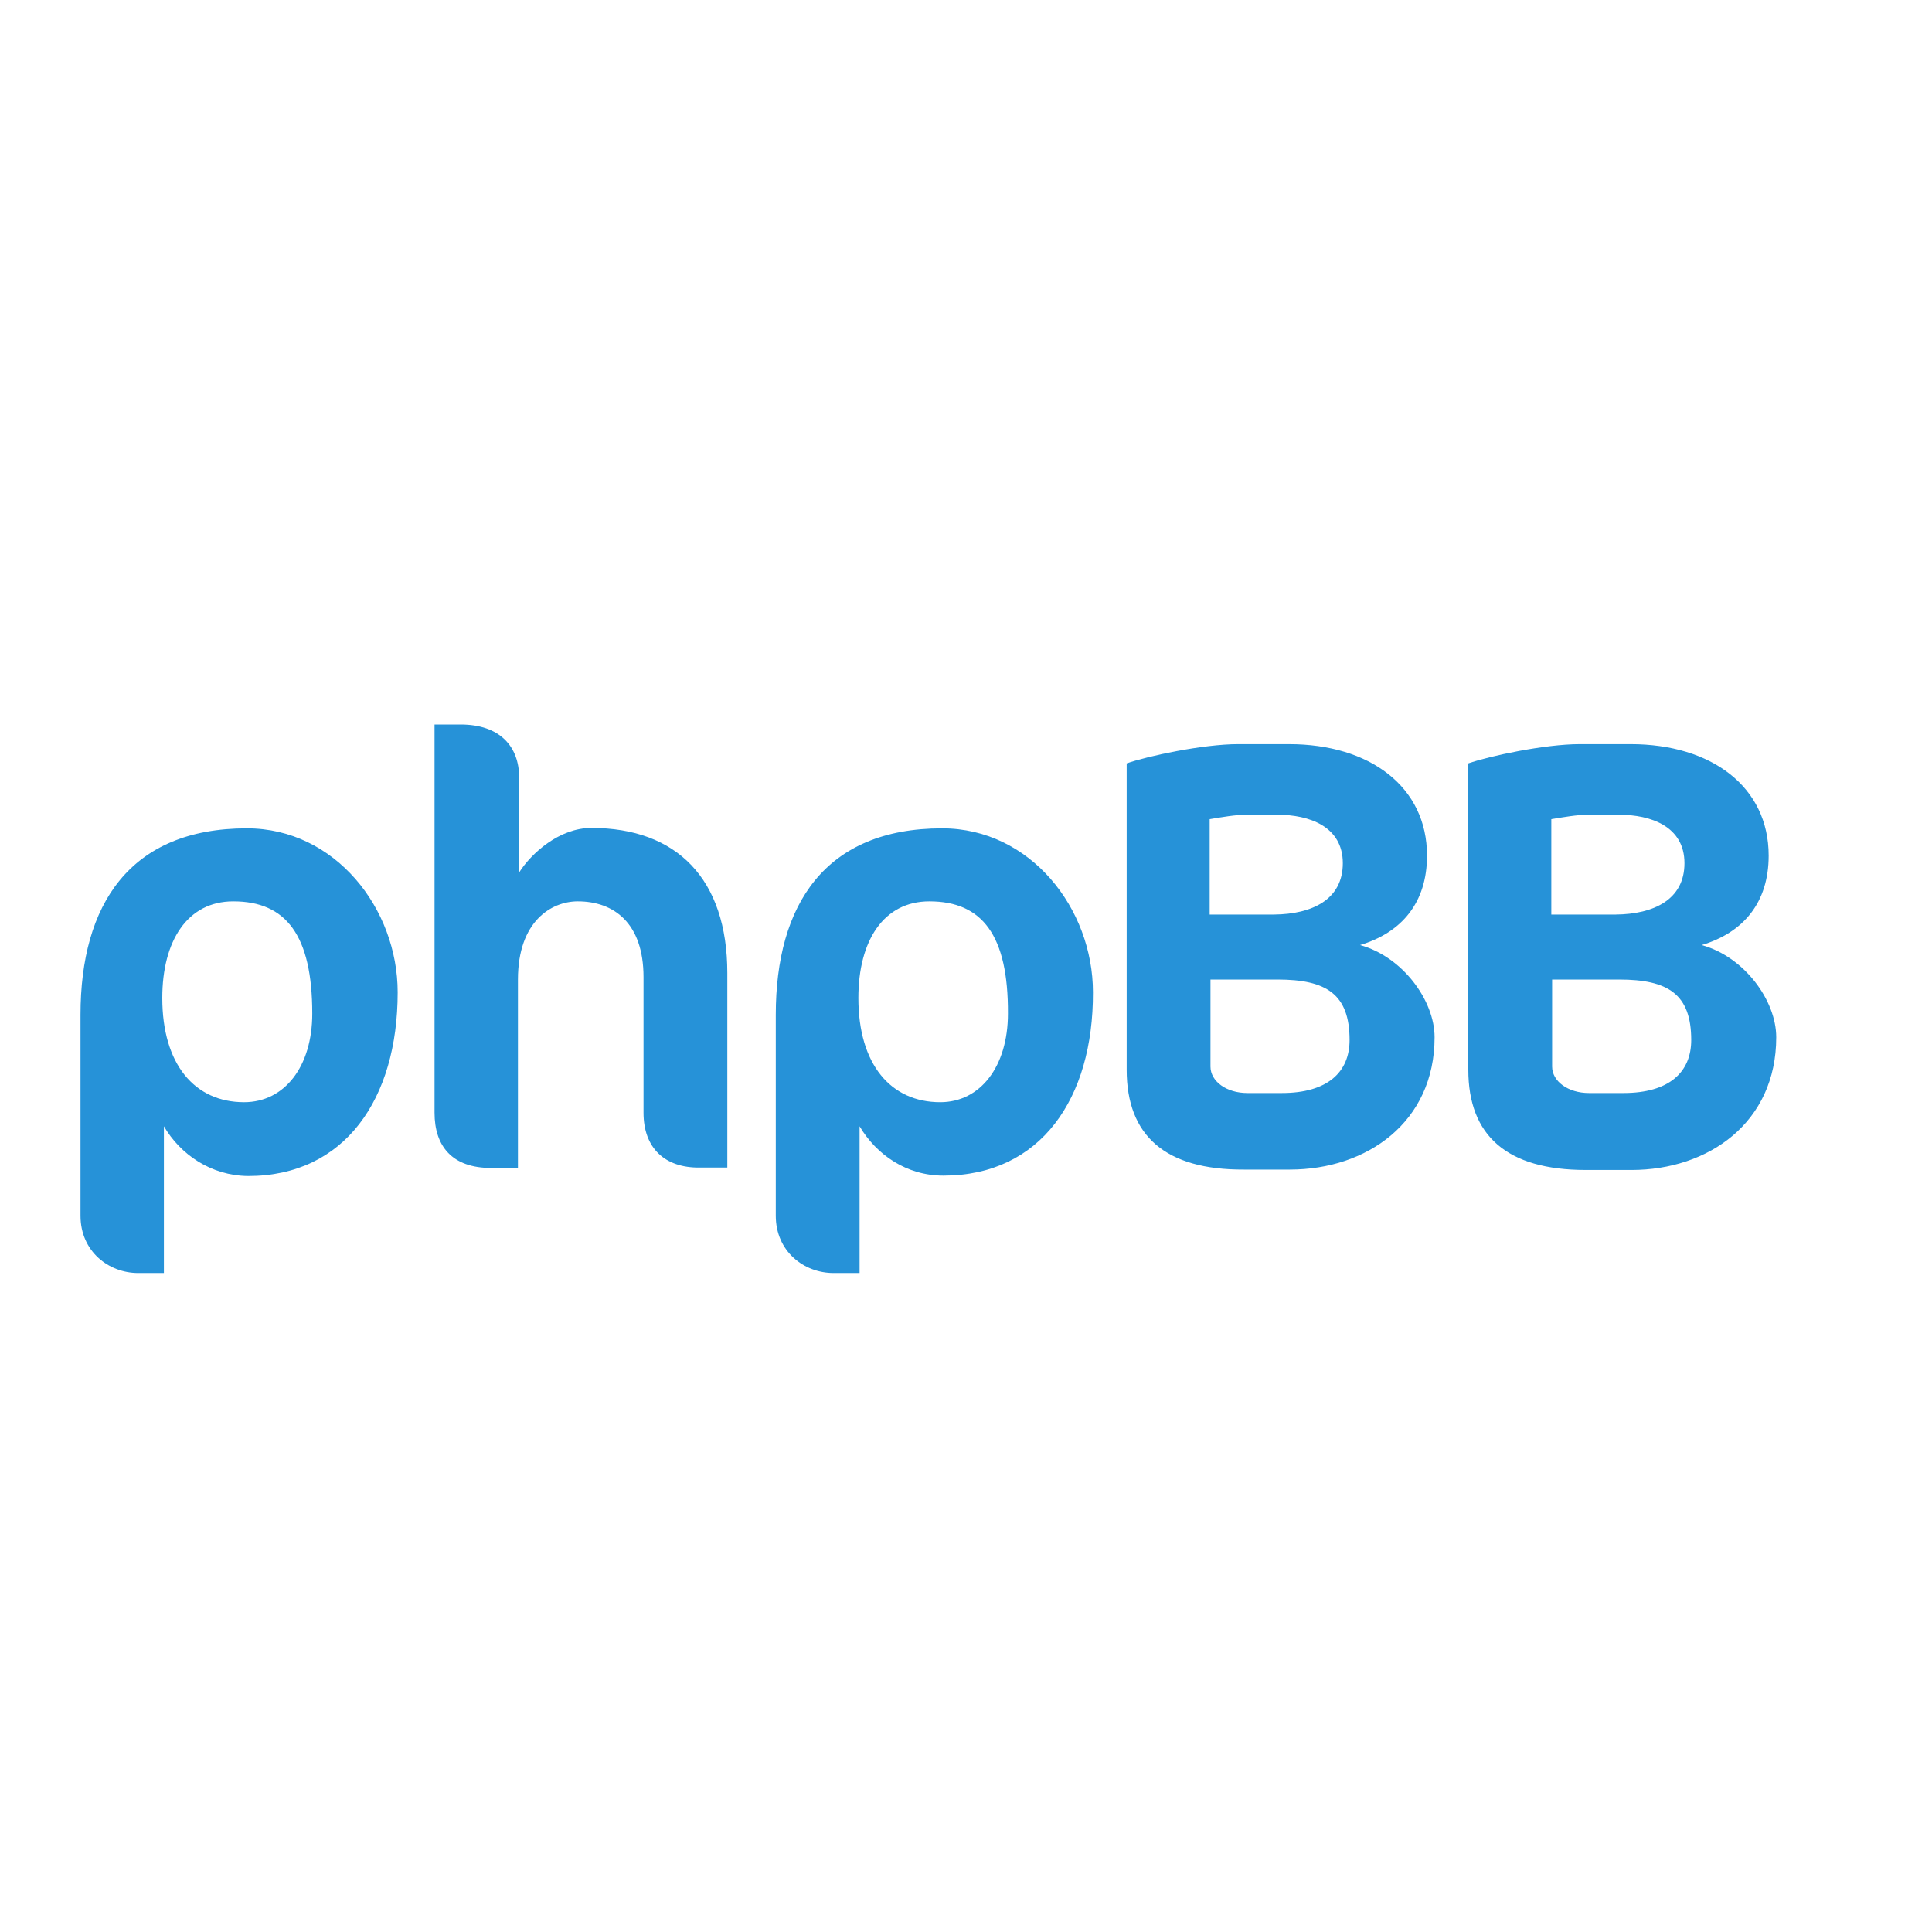 <svg xmlns="http://www.w3.org/2000/svg" width="24" height="24" viewBox="0 0 24 24">
  <path fill="#2692D8" d="M10.704,1.29 C11.8,1.29 12.577,2.286 12.577,3.327 C12.582,4.647 11.925,5.604 10.719,5.604 C10.261,5.604 9.888,5.345 9.678,4.991 L9.678,4.991 L9.678,6.814 L9.355,6.814 C8.986,6.814 8.637,6.545 8.637,6.102 L8.637,6.102 L8.637,3.606 C8.637,2.237 9.25,1.29 10.704,1.29 Z M2.067,1.29 C3.163,1.29 3.94,2.286 3.94,3.327 C3.94,4.652 3.283,5.609 2.082,5.609 C1.619,5.604 1.24,5.34 1.036,4.991 L1.036,4.991 L1.036,6.814 L0.717,6.814 C0.349,6.814 -6.70574707e-14,6.545 -6.70574707e-14,6.102 L-6.70574707e-14,6.102 L-6.70574707e-14,3.606 C-6.70574707e-14,2.237 0.613,1.29 2.067,1.29 Z M19.257,0.244 C20.258,0.244 20.971,0.772 20.971,1.629 C20.971,2.212 20.657,2.585 20.139,2.74 C20.667,2.884 21.065,3.427 21.065,3.885 C21.065,4.946 20.223,5.534 19.267,5.534 L19.267,5.534 L18.699,5.534 C17.718,5.534 17.24,5.106 17.24,4.289 L17.24,4.289 L17.24,0.483 C17.494,0.394 18.186,0.244 18.624,0.244 L18.624,0.244 Z M15.013,0.244 C16.014,0.244 16.727,0.772 16.727,1.629 C16.727,2.212 16.413,2.585 15.895,2.74 C16.423,2.884 16.821,3.427 16.821,3.885 C16.821,4.941 15.979,5.529 15.023,5.529 L15.023,5.529 L14.455,5.529 C13.474,5.534 12.996,5.106 12.996,4.289 L12.996,4.289 L12.996,0.483 C13.25,0.394 13.942,0.244 14.381,0.244 L14.381,0.244 Z M4.722,3.41948692e-14 C5.21,3.41948692e-14 5.449,0.274 5.449,0.658 L5.449,0.658 L5.449,1.838 C5.604,1.594 5.952,1.285 6.346,1.285 C7.407,1.285 8.035,1.918 8.035,3.088 L8.035,3.088 L8.035,5.504 L7.691,5.504 C7.262,5.509 6.994,5.265 6.994,4.822 L6.994,4.822 L6.994,3.138 C6.994,2.466 6.625,2.197 6.177,2.197 C5.853,2.197 5.434,2.441 5.434,3.168 L5.434,3.168 L5.434,5.509 L5.101,5.509 C4.618,5.509 4.398,5.24 4.398,4.822 L4.398,4.822 L4.398,3.41948692e-14 Z M10.545,2.197 C9.977,2.197 9.663,2.685 9.663,3.397 C9.663,4.224 10.067,4.692 10.68,4.692 C11.178,4.692 11.521,4.249 11.521,3.591 C11.526,2.62 11.203,2.197 10.545,2.197 Z M1.898,2.197 C1.33,2.197 1.016,2.685 1.016,3.397 C1.016,4.224 1.42,4.692 2.032,4.692 C2.535,4.692 2.879,4.249 2.879,3.591 C2.879,2.62 2.555,2.197 1.898,2.197 Z M19.113,3.168 L18.281,3.168 L18.281,4.249 C18.281,4.433 18.48,4.578 18.739,4.578 L18.739,4.578 L19.167,4.578 C19.735,4.578 20.009,4.319 20.009,3.92 C20.009,3.352 19.725,3.168 19.113,3.168 L19.113,3.168 Z M14.869,3.168 L14.037,3.168 L14.037,4.249 C14.037,4.433 14.236,4.578 14.495,4.578 L14.495,4.578 L14.923,4.578 C15.491,4.578 15.765,4.319 15.765,3.92 C15.765,3.352 15.481,3.168 14.869,3.168 L14.869,3.168 Z M19.113,1.121 L18.724,1.121 C18.595,1.121 18.42,1.151 18.271,1.176 L18.271,1.176 L18.271,2.361 L19.073,2.361 C19.541,2.356 19.925,2.177 19.925,1.723 C19.925,1.265 19.506,1.121 19.113,1.121 L19.113,1.121 Z M14.869,1.121 L14.48,1.121 C14.351,1.121 14.176,1.151 14.027,1.176 L14.027,1.176 L14.027,2.361 L14.829,2.361 C15.297,2.356 15.681,2.177 15.681,1.723 C15.681,1.265 15.262,1.121 14.869,1.121 L14.869,1.121 Z" transform="translate(1 9)"/>
</svg>
